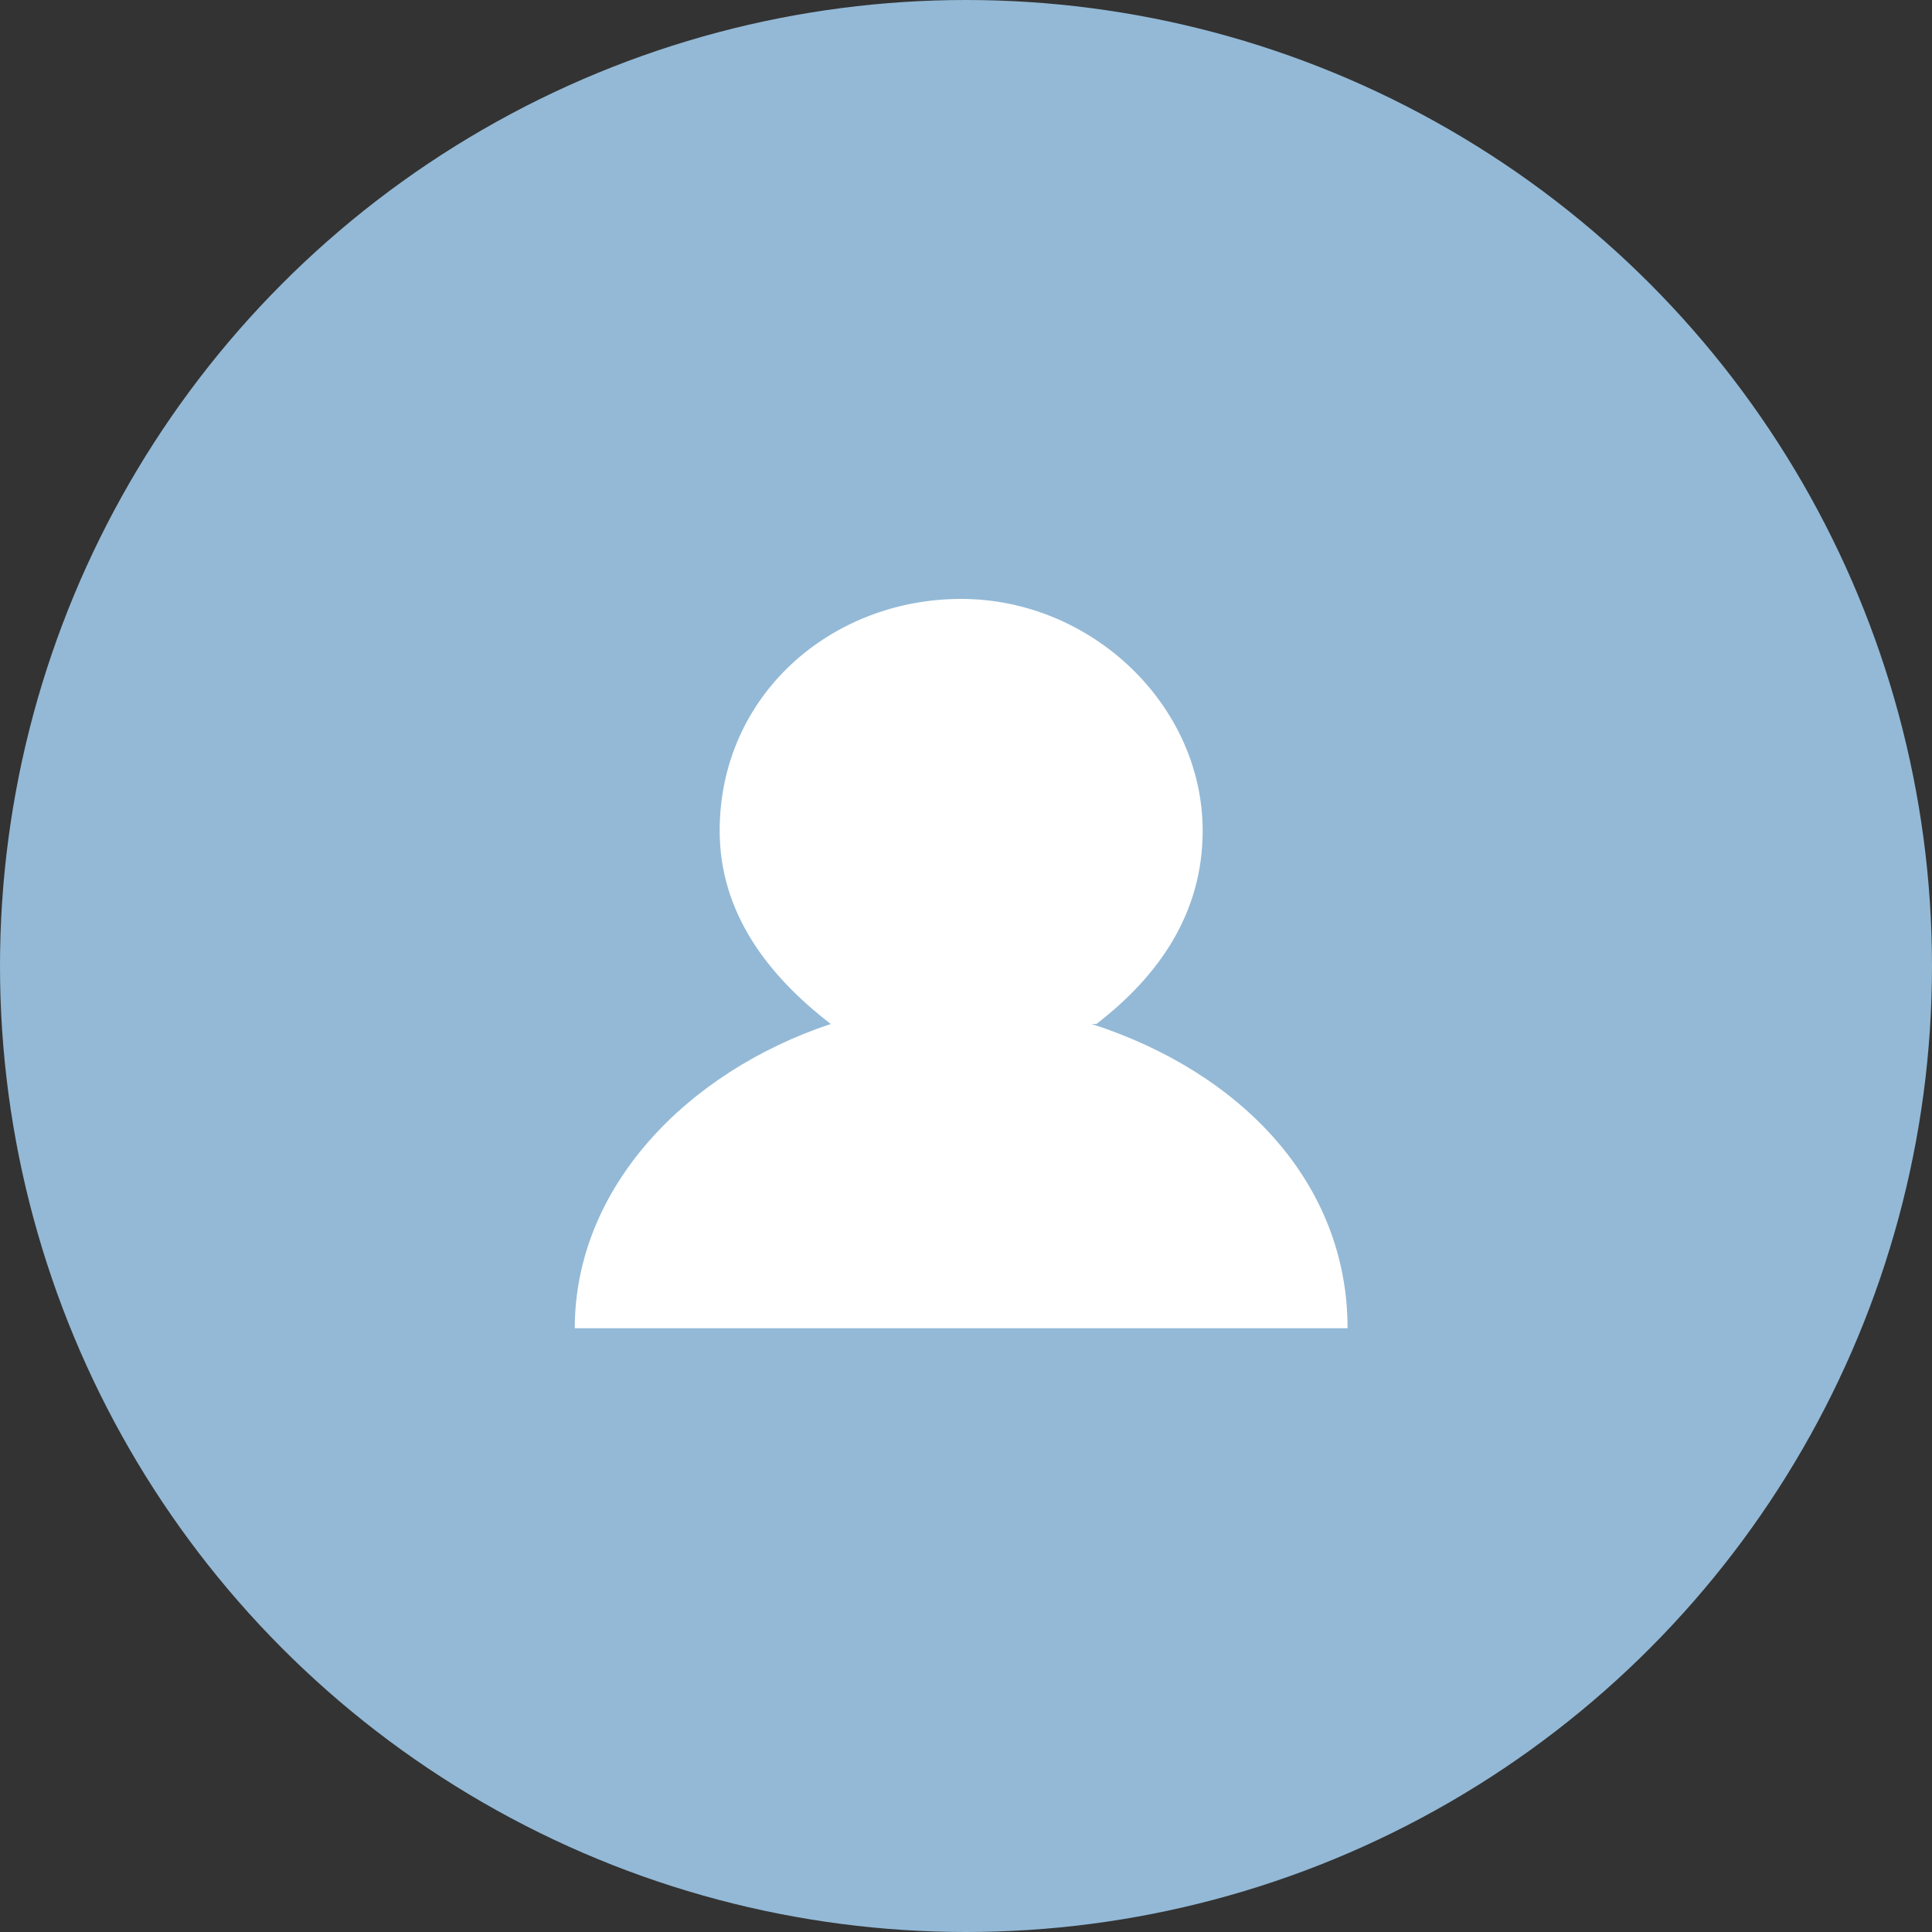 <svg xmlns="http://www.w3.org/2000/svg" id="Layer_1" viewBox="0 0 40 40"><rect x="0" y="0" width="40" height="40" fill="#333333" stroke="none"/><style>.st0{fill-rule:evenodd;clip-rule:evenodd;fill:#93B9D6;} .st1{fill-rule:evenodd;clip-rule:evenodd;fill:#FFFFFF;}</style><circle cx="20" cy="20" r="20" class="st0"/><path d="M22.7 21.2c1.3-1 2.2-2.3 2.2-4 0-2.6-2.3-4.8-5-4.8s-5 2-5 4.8c0 1.7 1 3 2.3 4-3 1-5.3 3.4-5.3 6.3h16c0-3-2.2-5.3-5.3-6.3z" class="st1"/></svg>